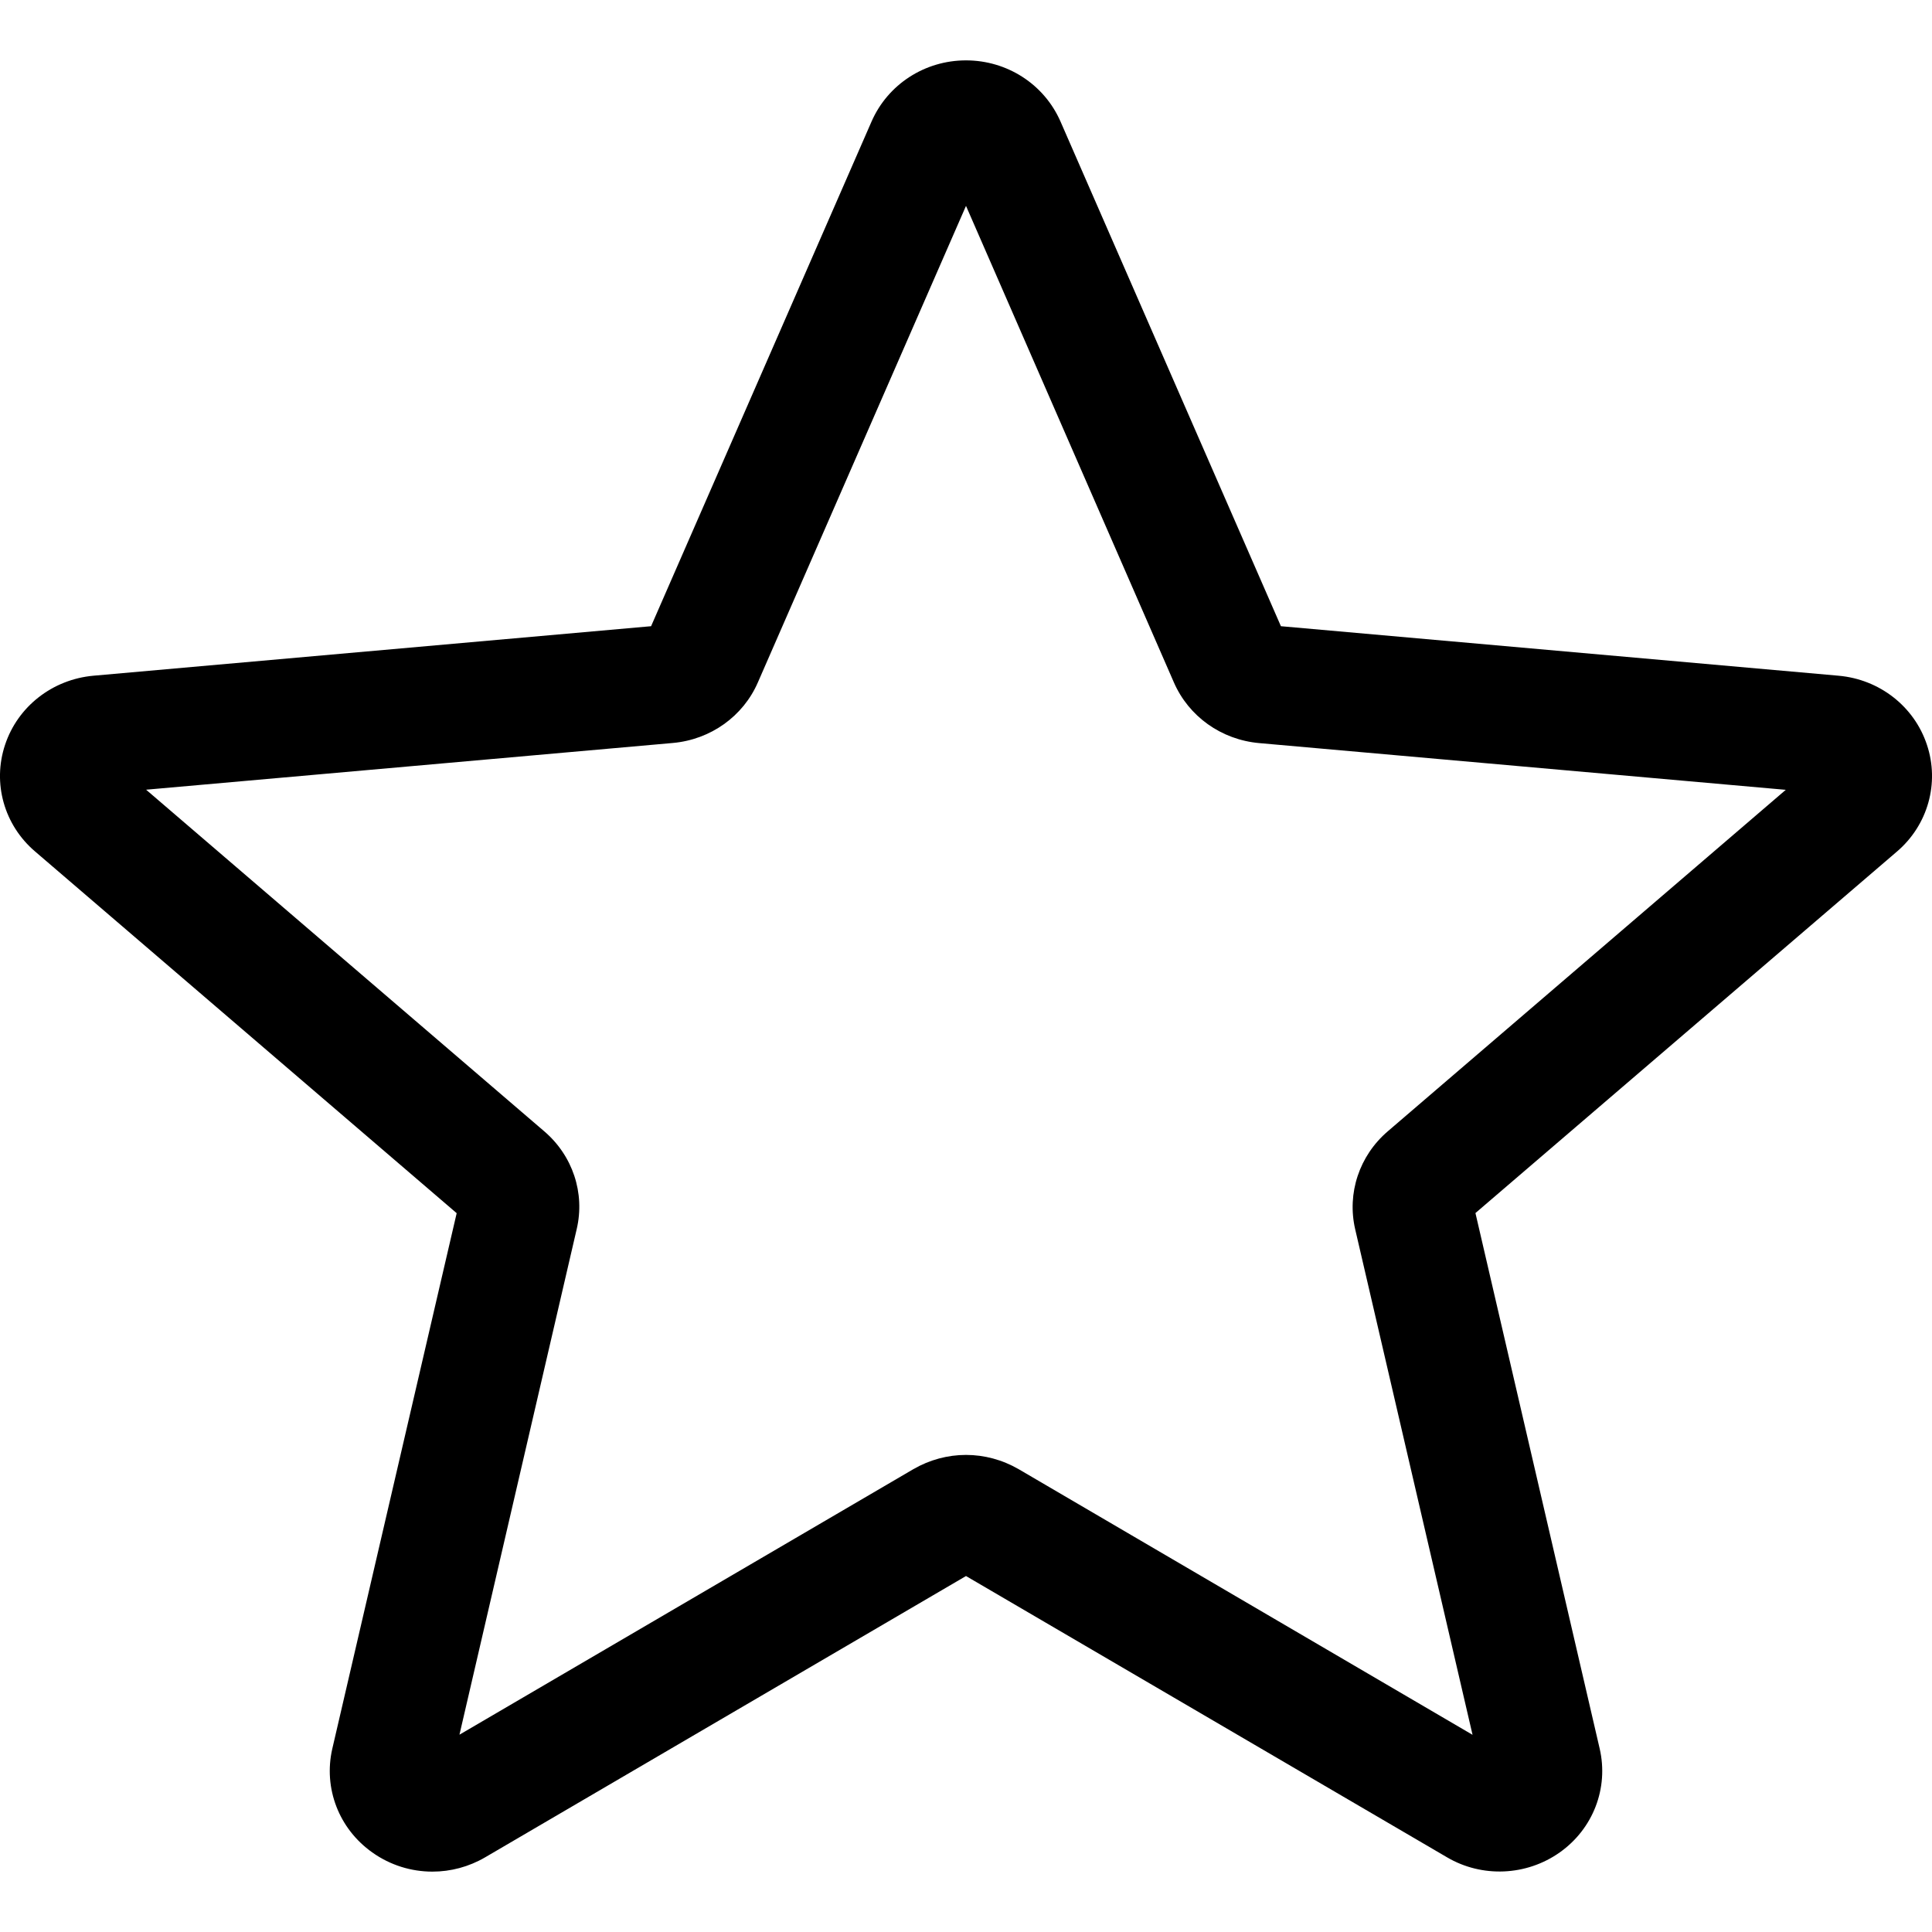 <svg width="16" height="16" viewBox="0 0 16 16" fill="none" xmlns="http://www.w3.org/2000/svg">
<path fill-rule="evenodd" clip-rule="evenodd" d="M3.083 15.341C3.232 15.447 3.406 15.5 3.581 15.5C3.733 15.5 3.883 15.46 4.017 15.382L8 13.052L11.983 15.381C12.273 15.552 12.641 15.536 12.917 15.341C13.194 15.145 13.323 14.808 13.248 14.482L12.219 10.046L15.71 7.052C15.966 6.833 16.064 6.485 15.958 6.168C15.853 5.851 15.566 5.626 15.226 5.596L10.608 5.186L8.782 1.005C8.647 0.698 8.341 0.5 8 0.5C7.659 0.5 7.353 0.698 7.218 1.006L5.392 5.186L0.773 5.596C0.434 5.627 0.147 5.851 0.042 6.168C-0.064 6.486 0.034 6.833 0.291 7.052L3.782 10.047L2.752 14.482C2.677 14.808 2.806 15.145 3.083 15.341ZM8.436 12.167C8.301 12.089 8.151 12.049 8 12.049C7.849 12.049 7.699 12.089 7.564 12.167L3.805 14.366L4.776 10.179C4.846 9.881 4.743 9.57 4.506 9.368L1.21 6.54L5.572 6.153C5.885 6.125 6.155 5.932 6.277 5.65L8 1.705L9.721 5.65C9.844 5.933 10.114 6.126 10.428 6.154L14.789 6.541L11.493 9.369C11.257 9.571 11.154 9.882 11.223 10.18L12.195 14.367L8.436 12.167Z" fill="black"/>
</svg>
